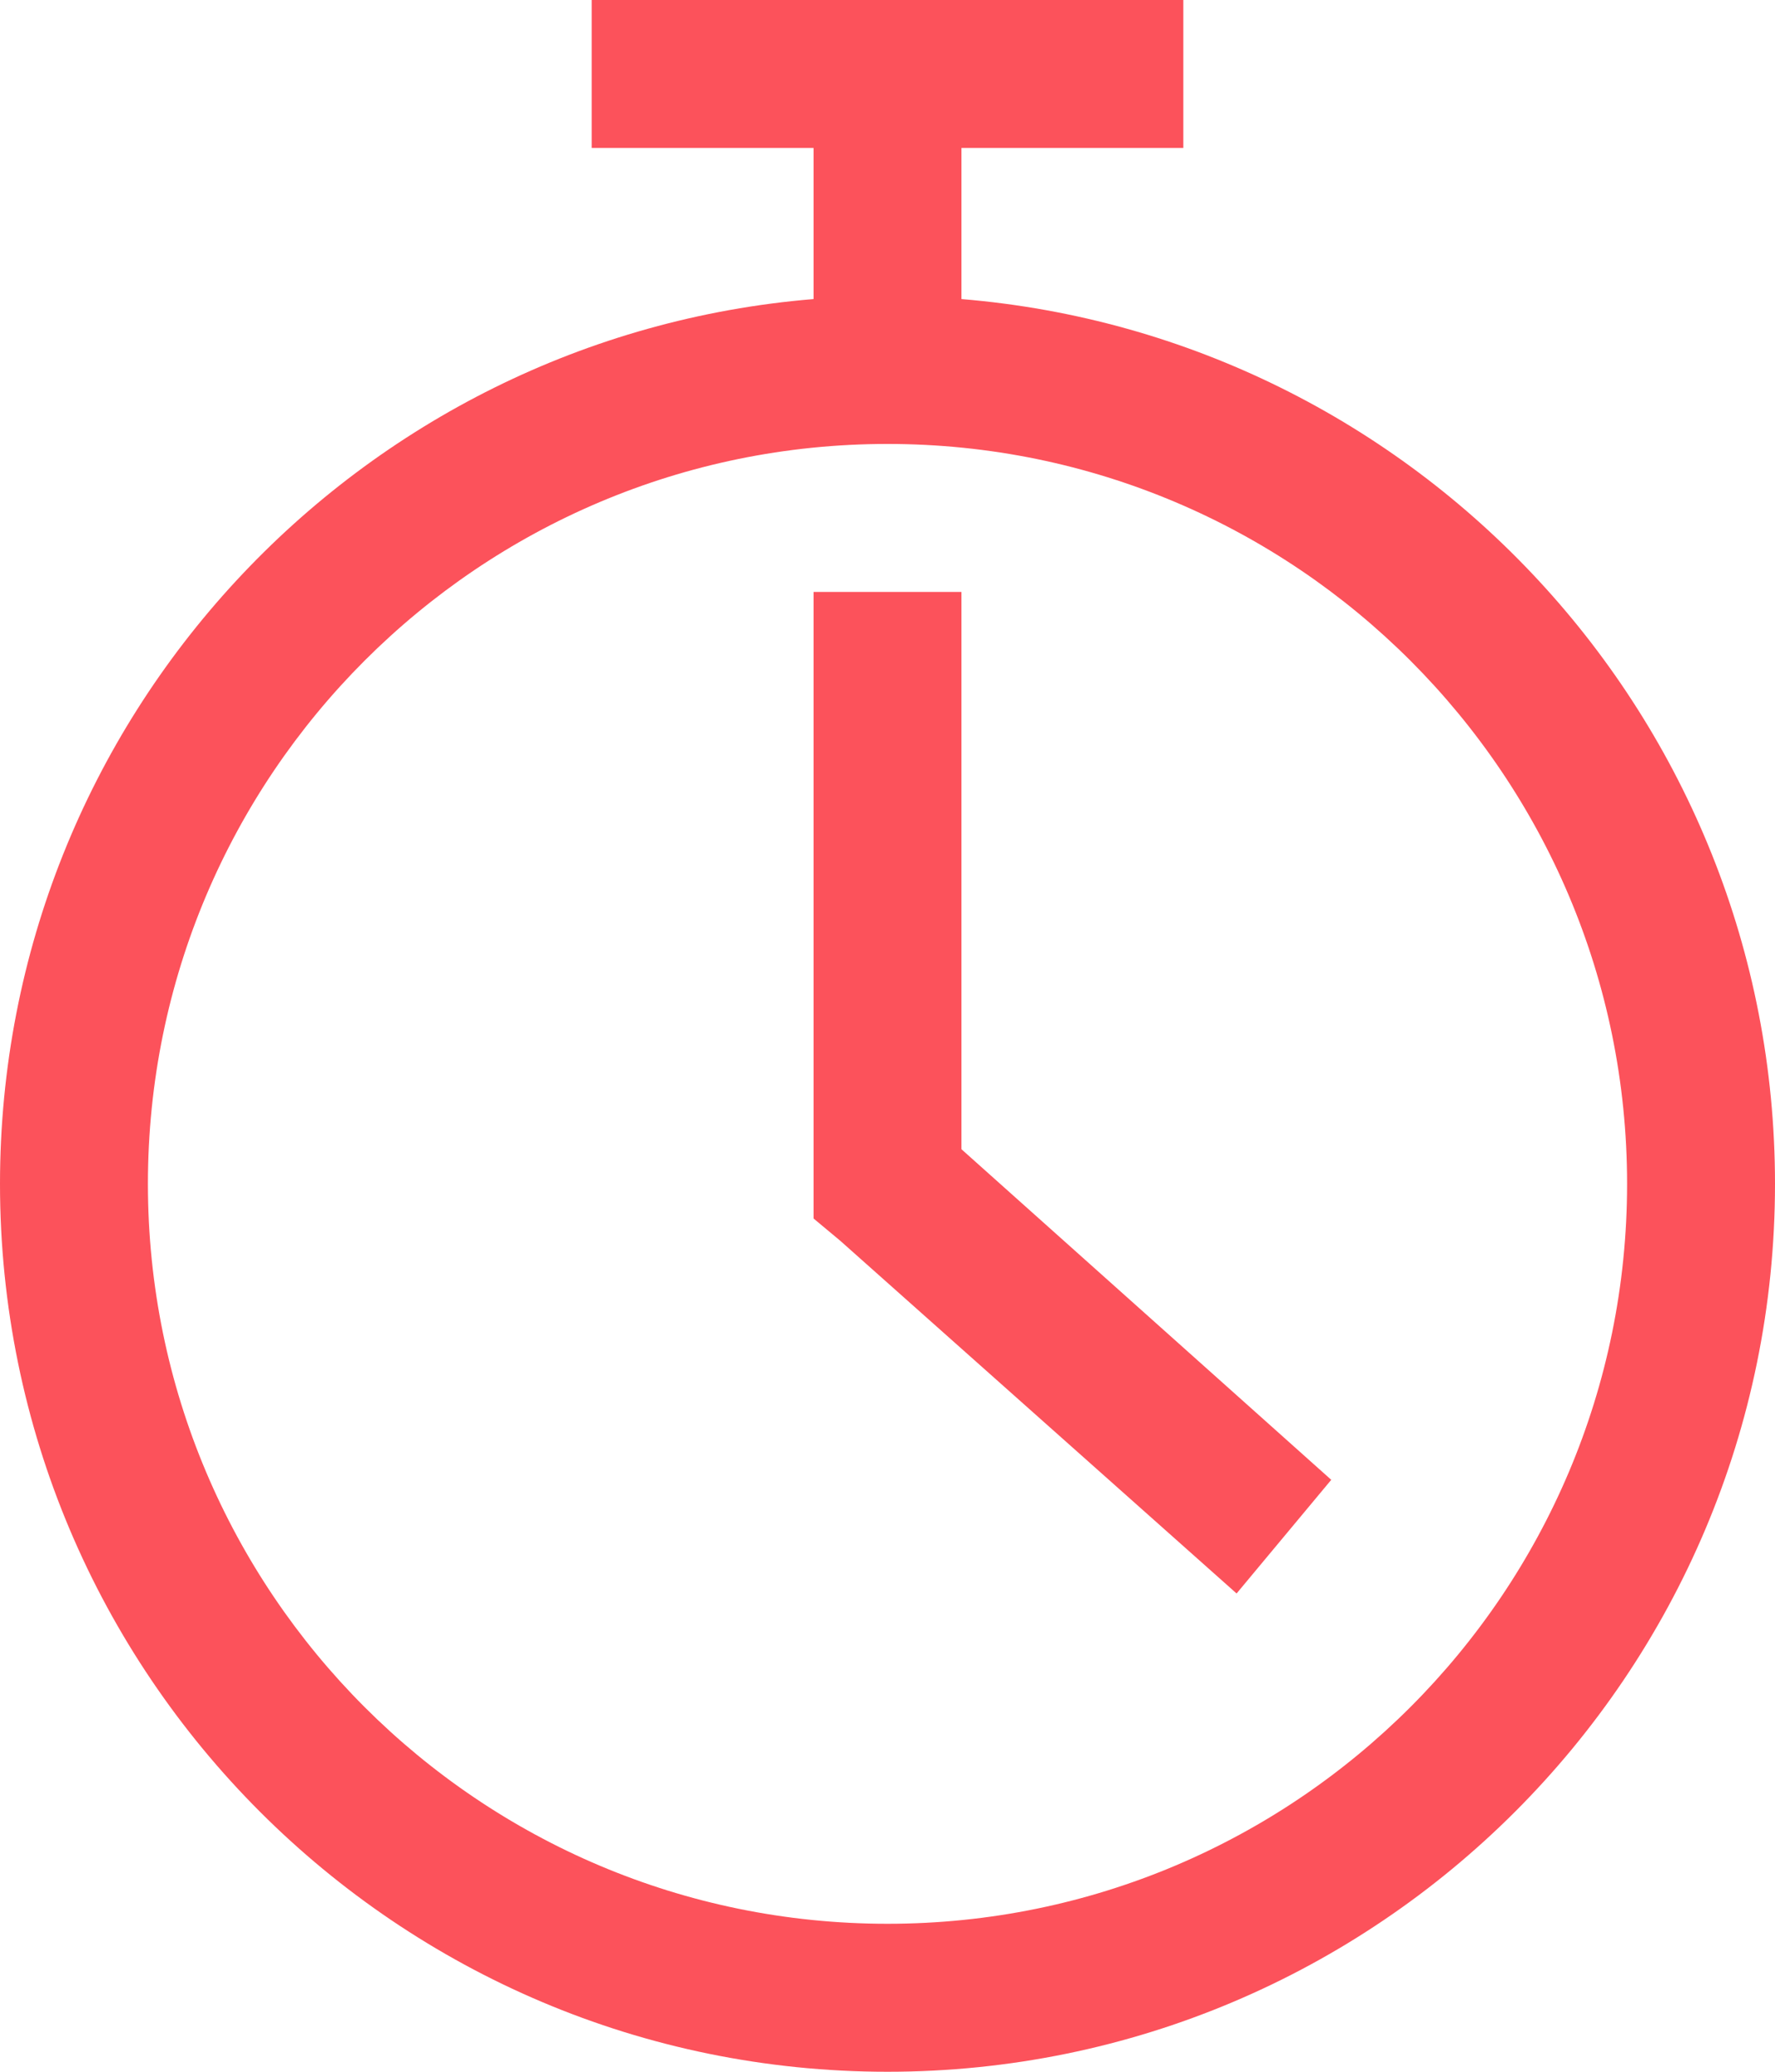 <svg width="12" height="14" viewBox="0 0 12 14" fill="none" xmlns="http://www.w3.org/2000/svg">
<path fill-rule="evenodd" clip-rule="evenodd" d="M4 0H8V1H6.5V2.021C9.58 2.275 12 4.855 12 8C12 11.314 9.314 14 6 14C2.686 14 0 11.314 0 8C0 4.855 2.42 2.275 5.5 2.021V1H4V0ZM11 8C11 10.761 8.761 13 6 13C3.239 13 1 10.761 1 8C1 5.239 3.239 3 6 3C8.761 3 11 5.239 11 8ZM5.5 4V8V8.234L5.68 8.384L8.36 10.768L9 10L6.5 7.766V4H5.5Z" fill="#FC525B"/>
</svg>
